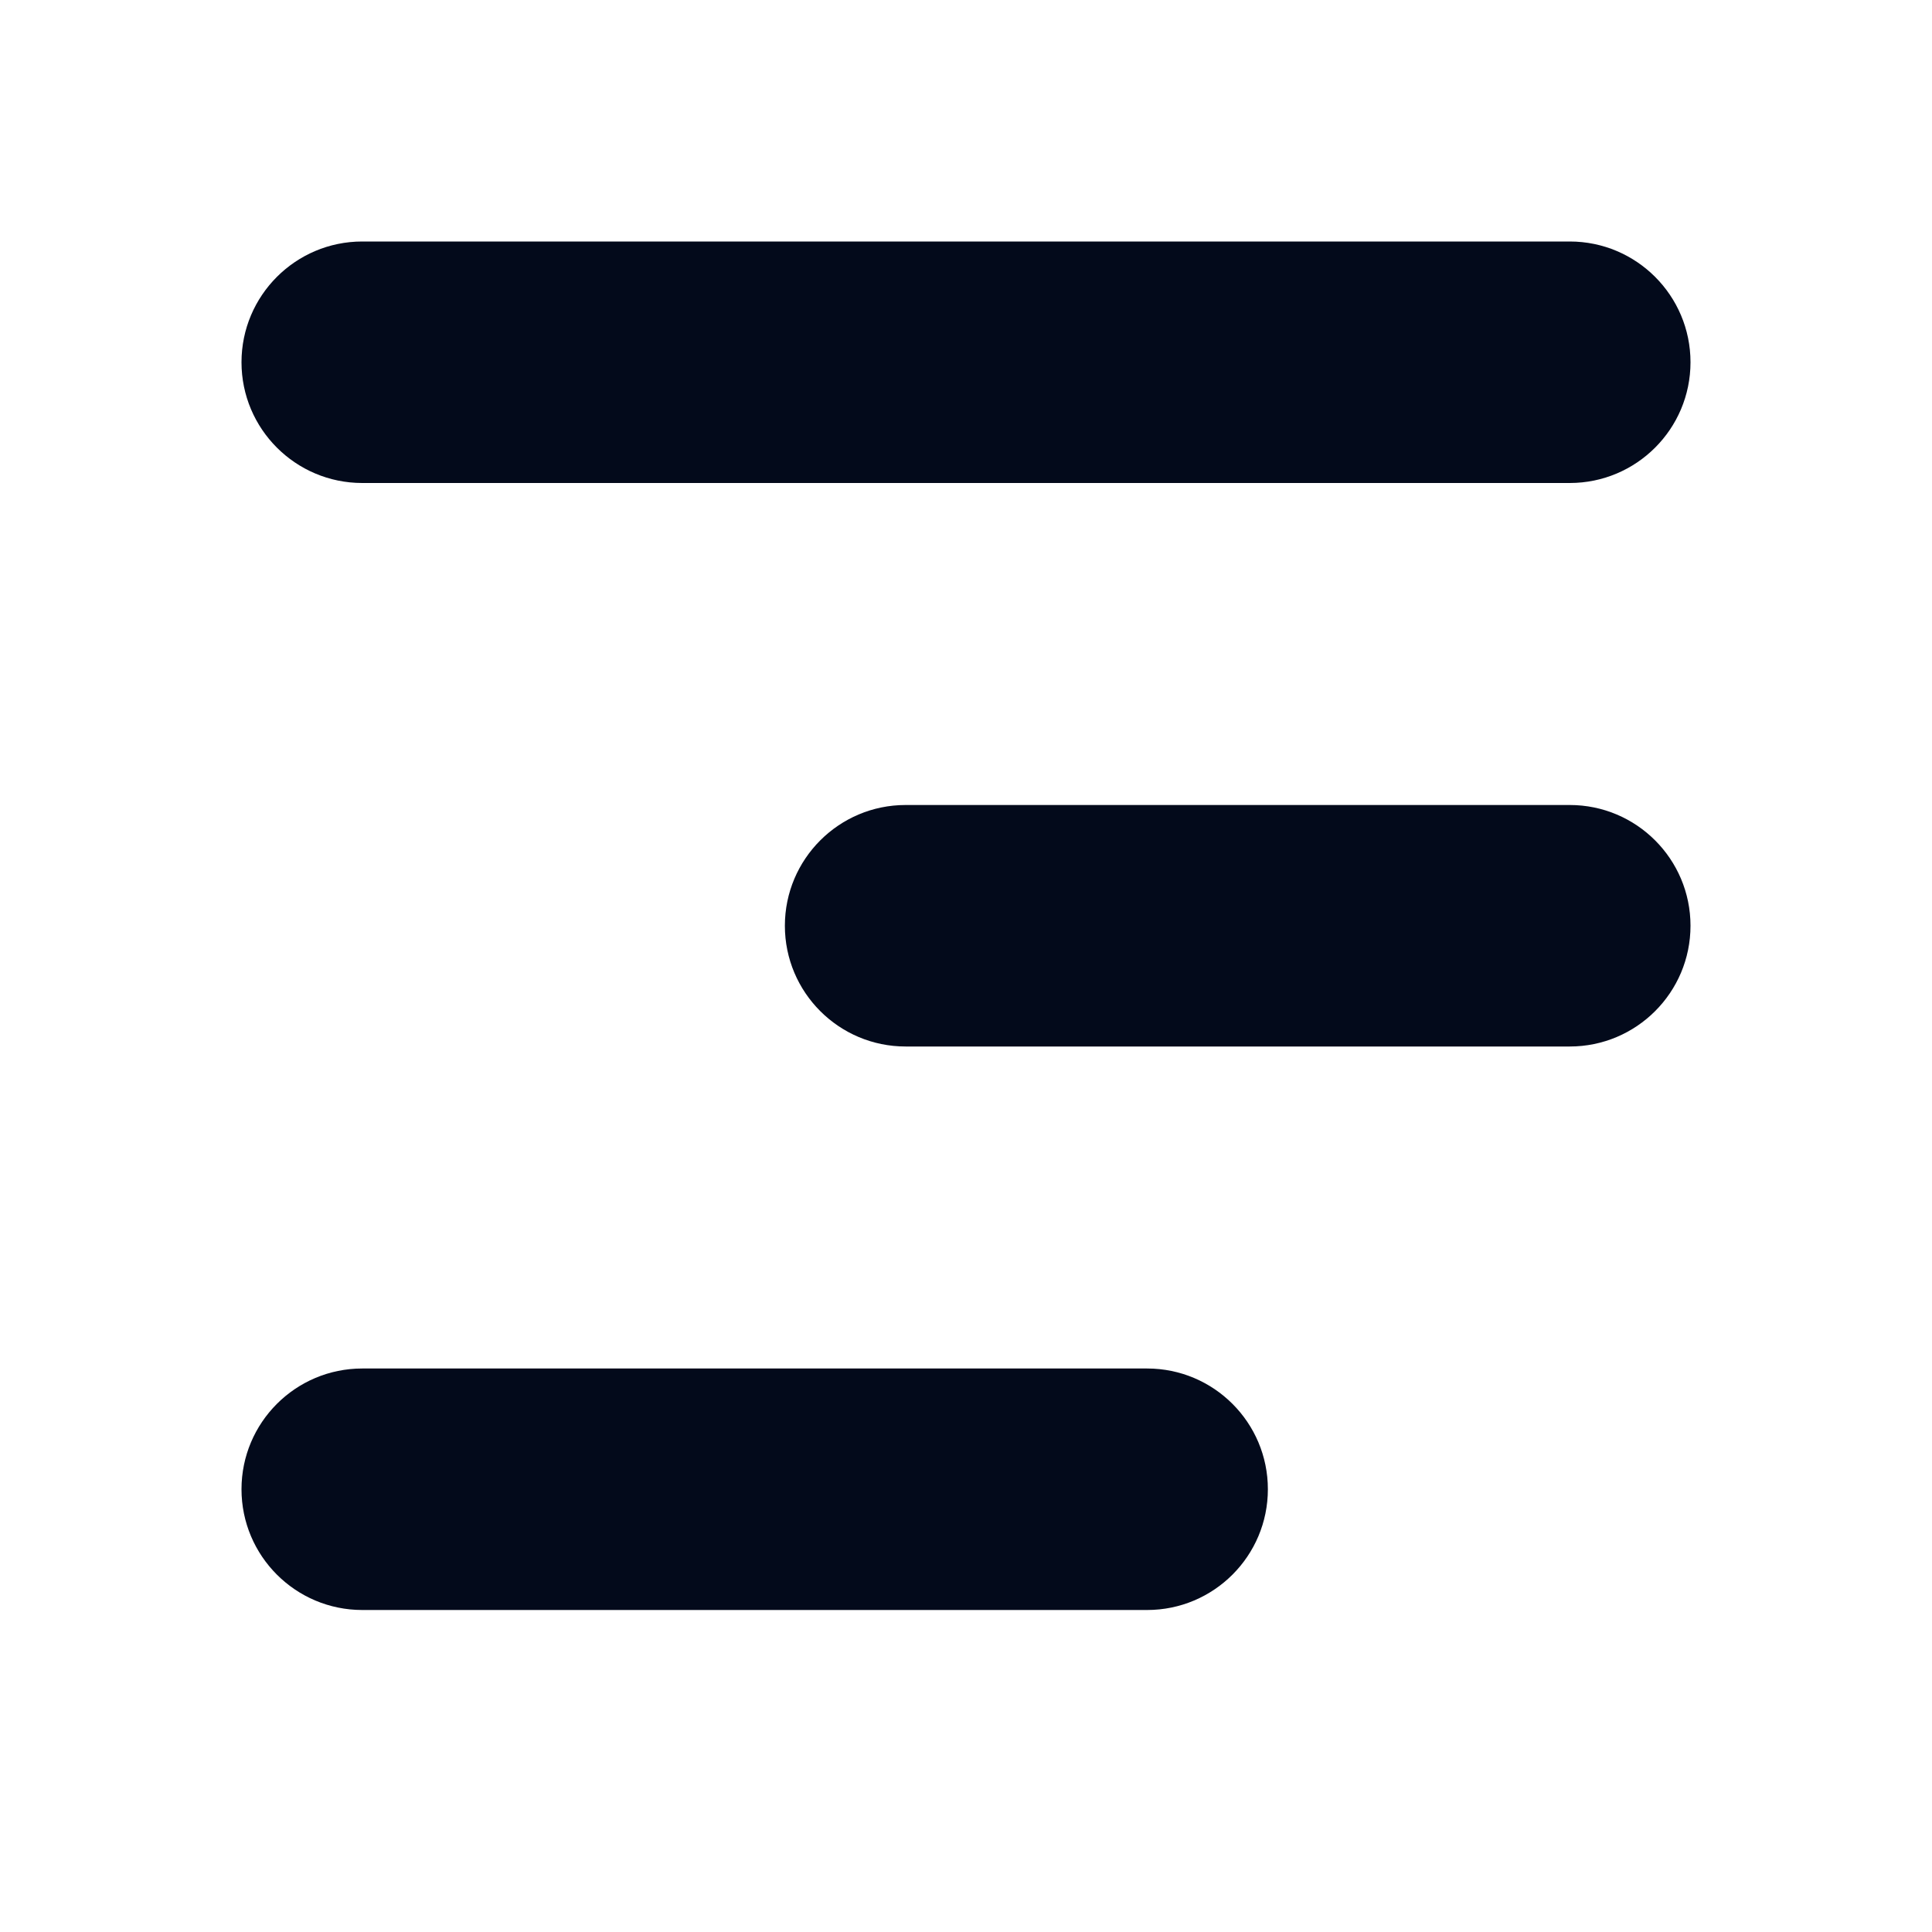 <svg width="24" height="24" viewBox="0 0 24 24" fill="none" xmlns="http://www.w3.org/2000/svg">
<path fill-rule="evenodd" clip-rule="evenodd" d="M21 4.5C21 3.672 20.328 3 19.5 3H4.5C3.672 3 3 3.672 3 4.5C3 5.328 3.672 6 4.5 6H19.5C20.328 6 21 5.328 21 4.5ZM9.75 11.5C9.75 10.672 10.422 10 11.25 10H19.5C20.328 10 21 10.672 21 11.5C21 12.328 20.328 13 19.5 13H11.25C10.422 13 9.75 12.328 9.75 11.5ZM3 18.5C3 17.672 3.672 17 4.5 17H14.25C15.078 17 15.75 17.672 15.75 18.5C15.75 19.328 15.078 20 14.25 20H4.5C3.672 20 3 19.328 3 18.5Z" fill="#030A1B"/>
</svg>
